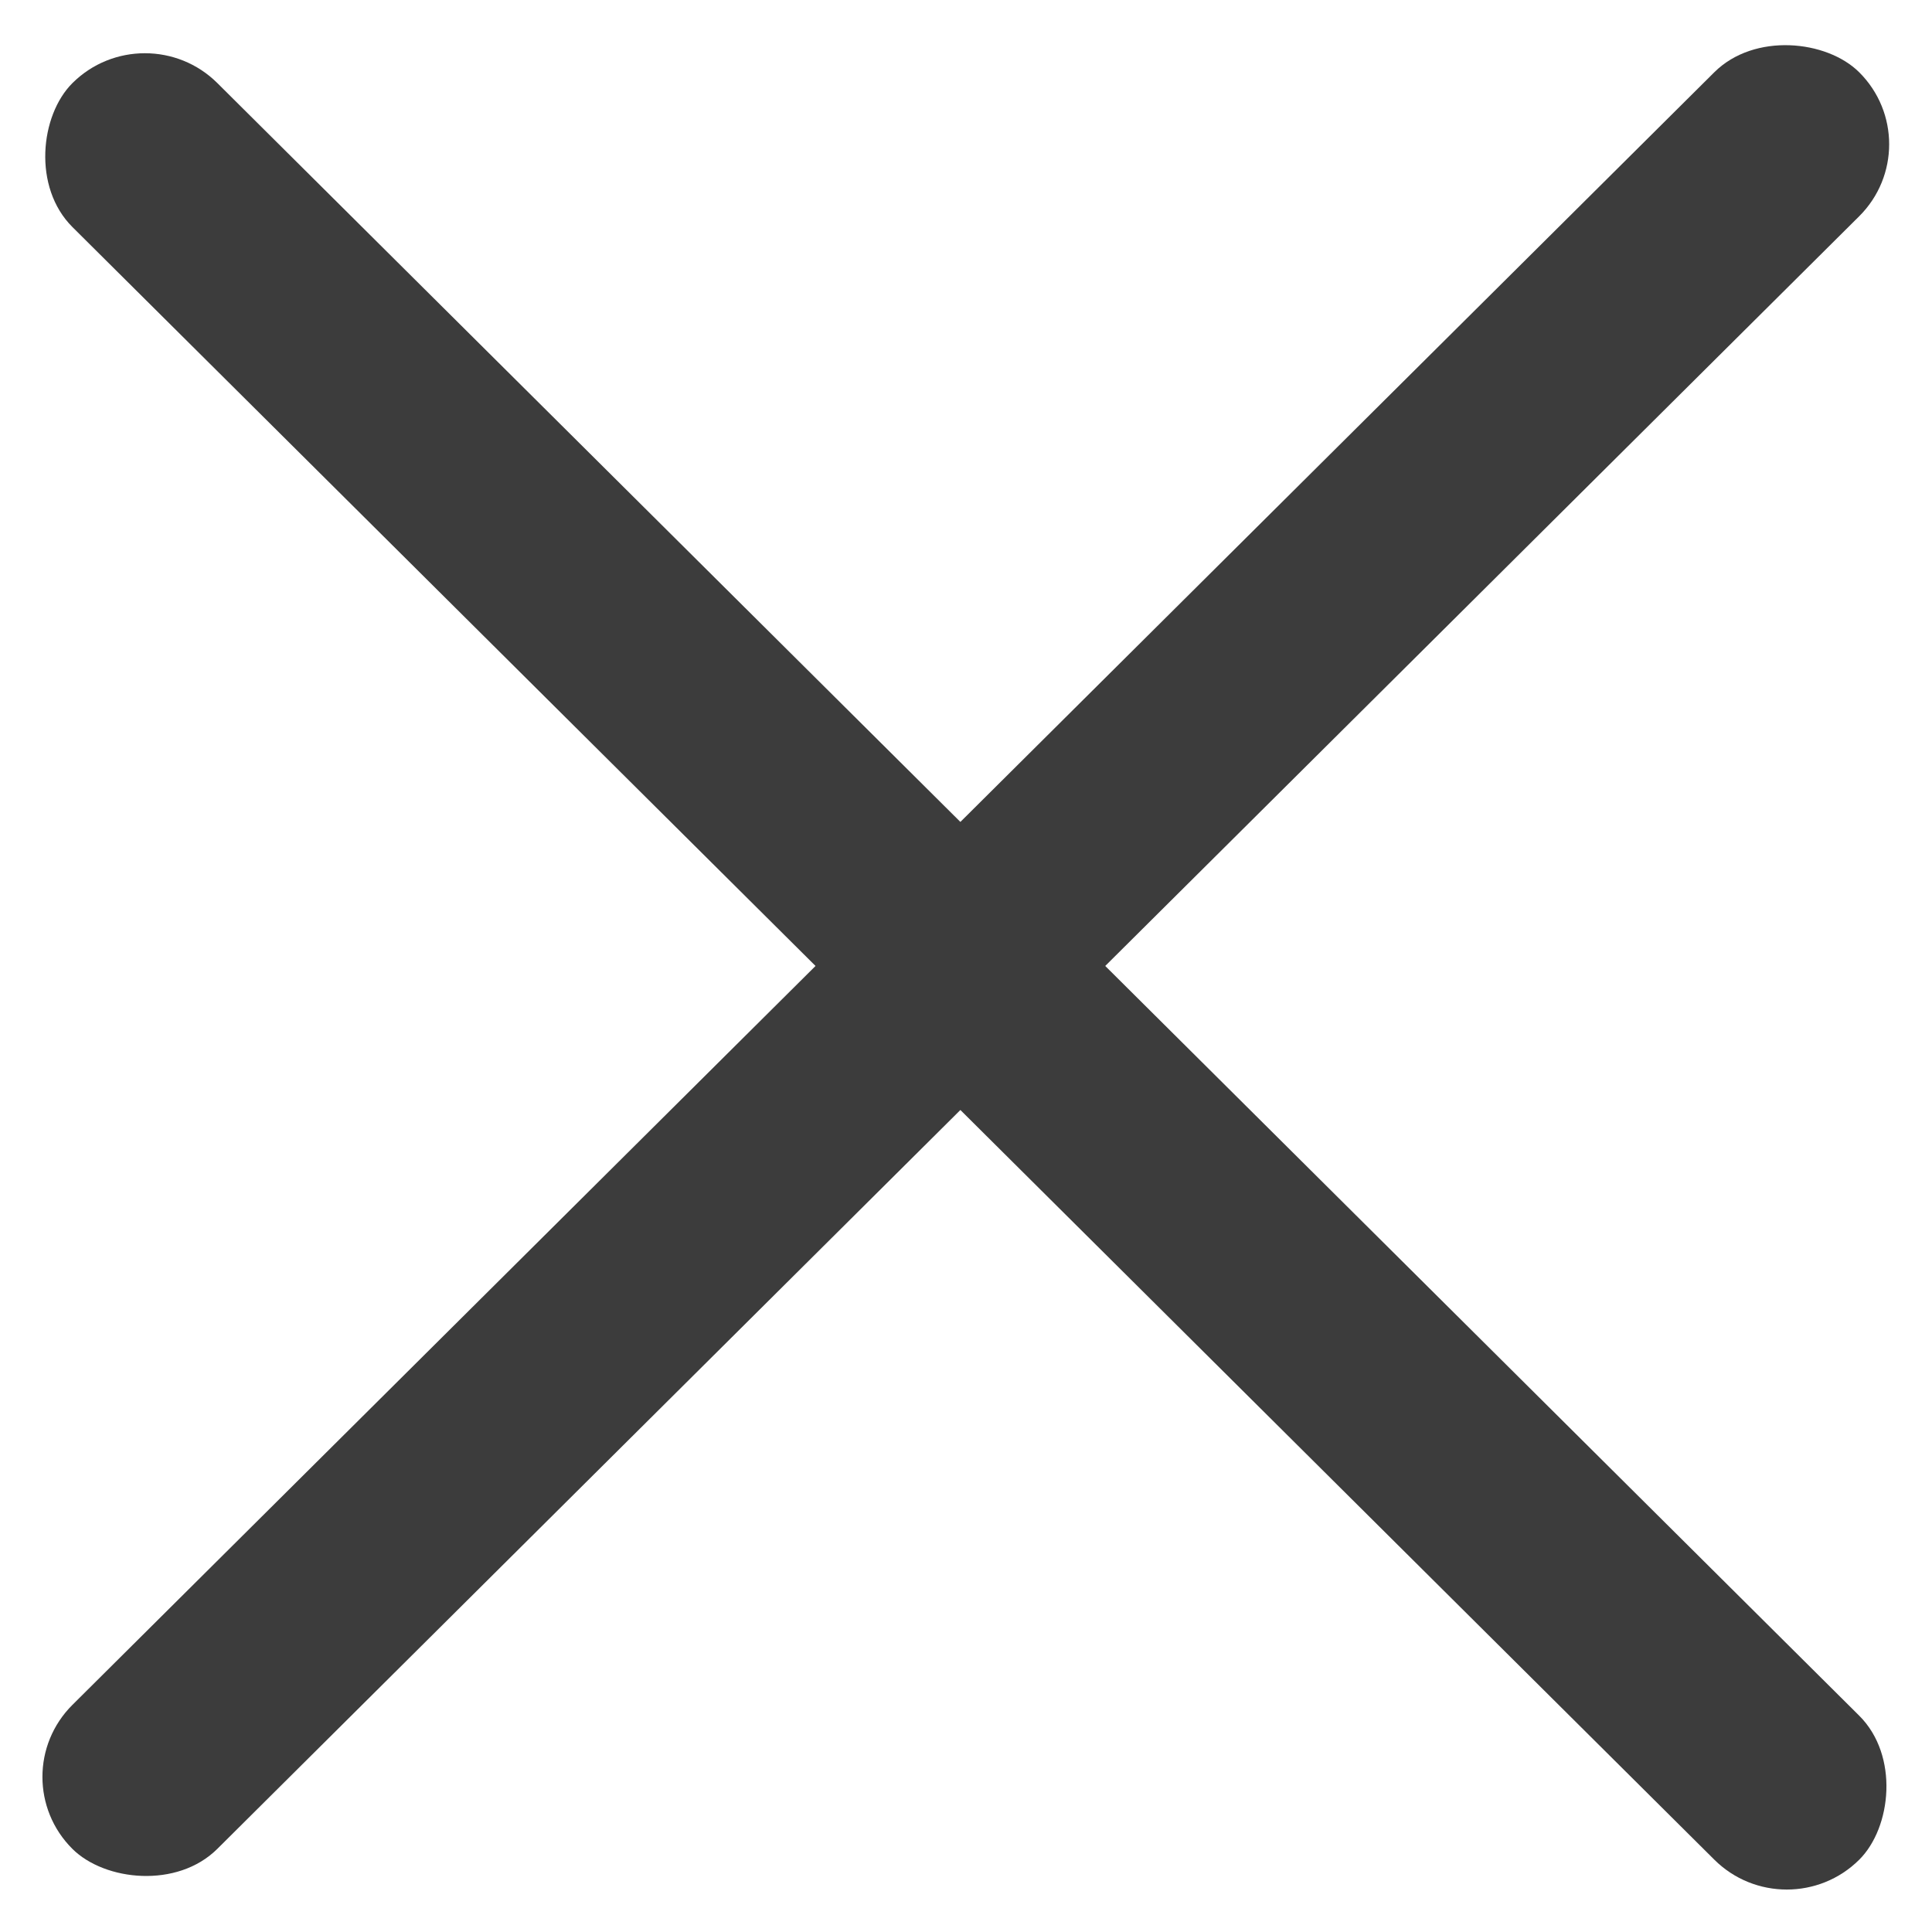 <svg width="28" height="28" viewBox="0 0 28 28" fill="none" xmlns="http://www.w3.org/2000/svg">
<rect width="36.523" height="2.961" rx="1.481" transform="matrix(0.709 -0.705 0.709 0.705 0 25.752)" fill="#3C3C3C"/>
<rect width="36.523" height="2.961" rx="1.481" transform="matrix(0.709 0.705 -0.709 0.705 2.1 0.16)" fill="#3C3C3C"/>
</svg>
